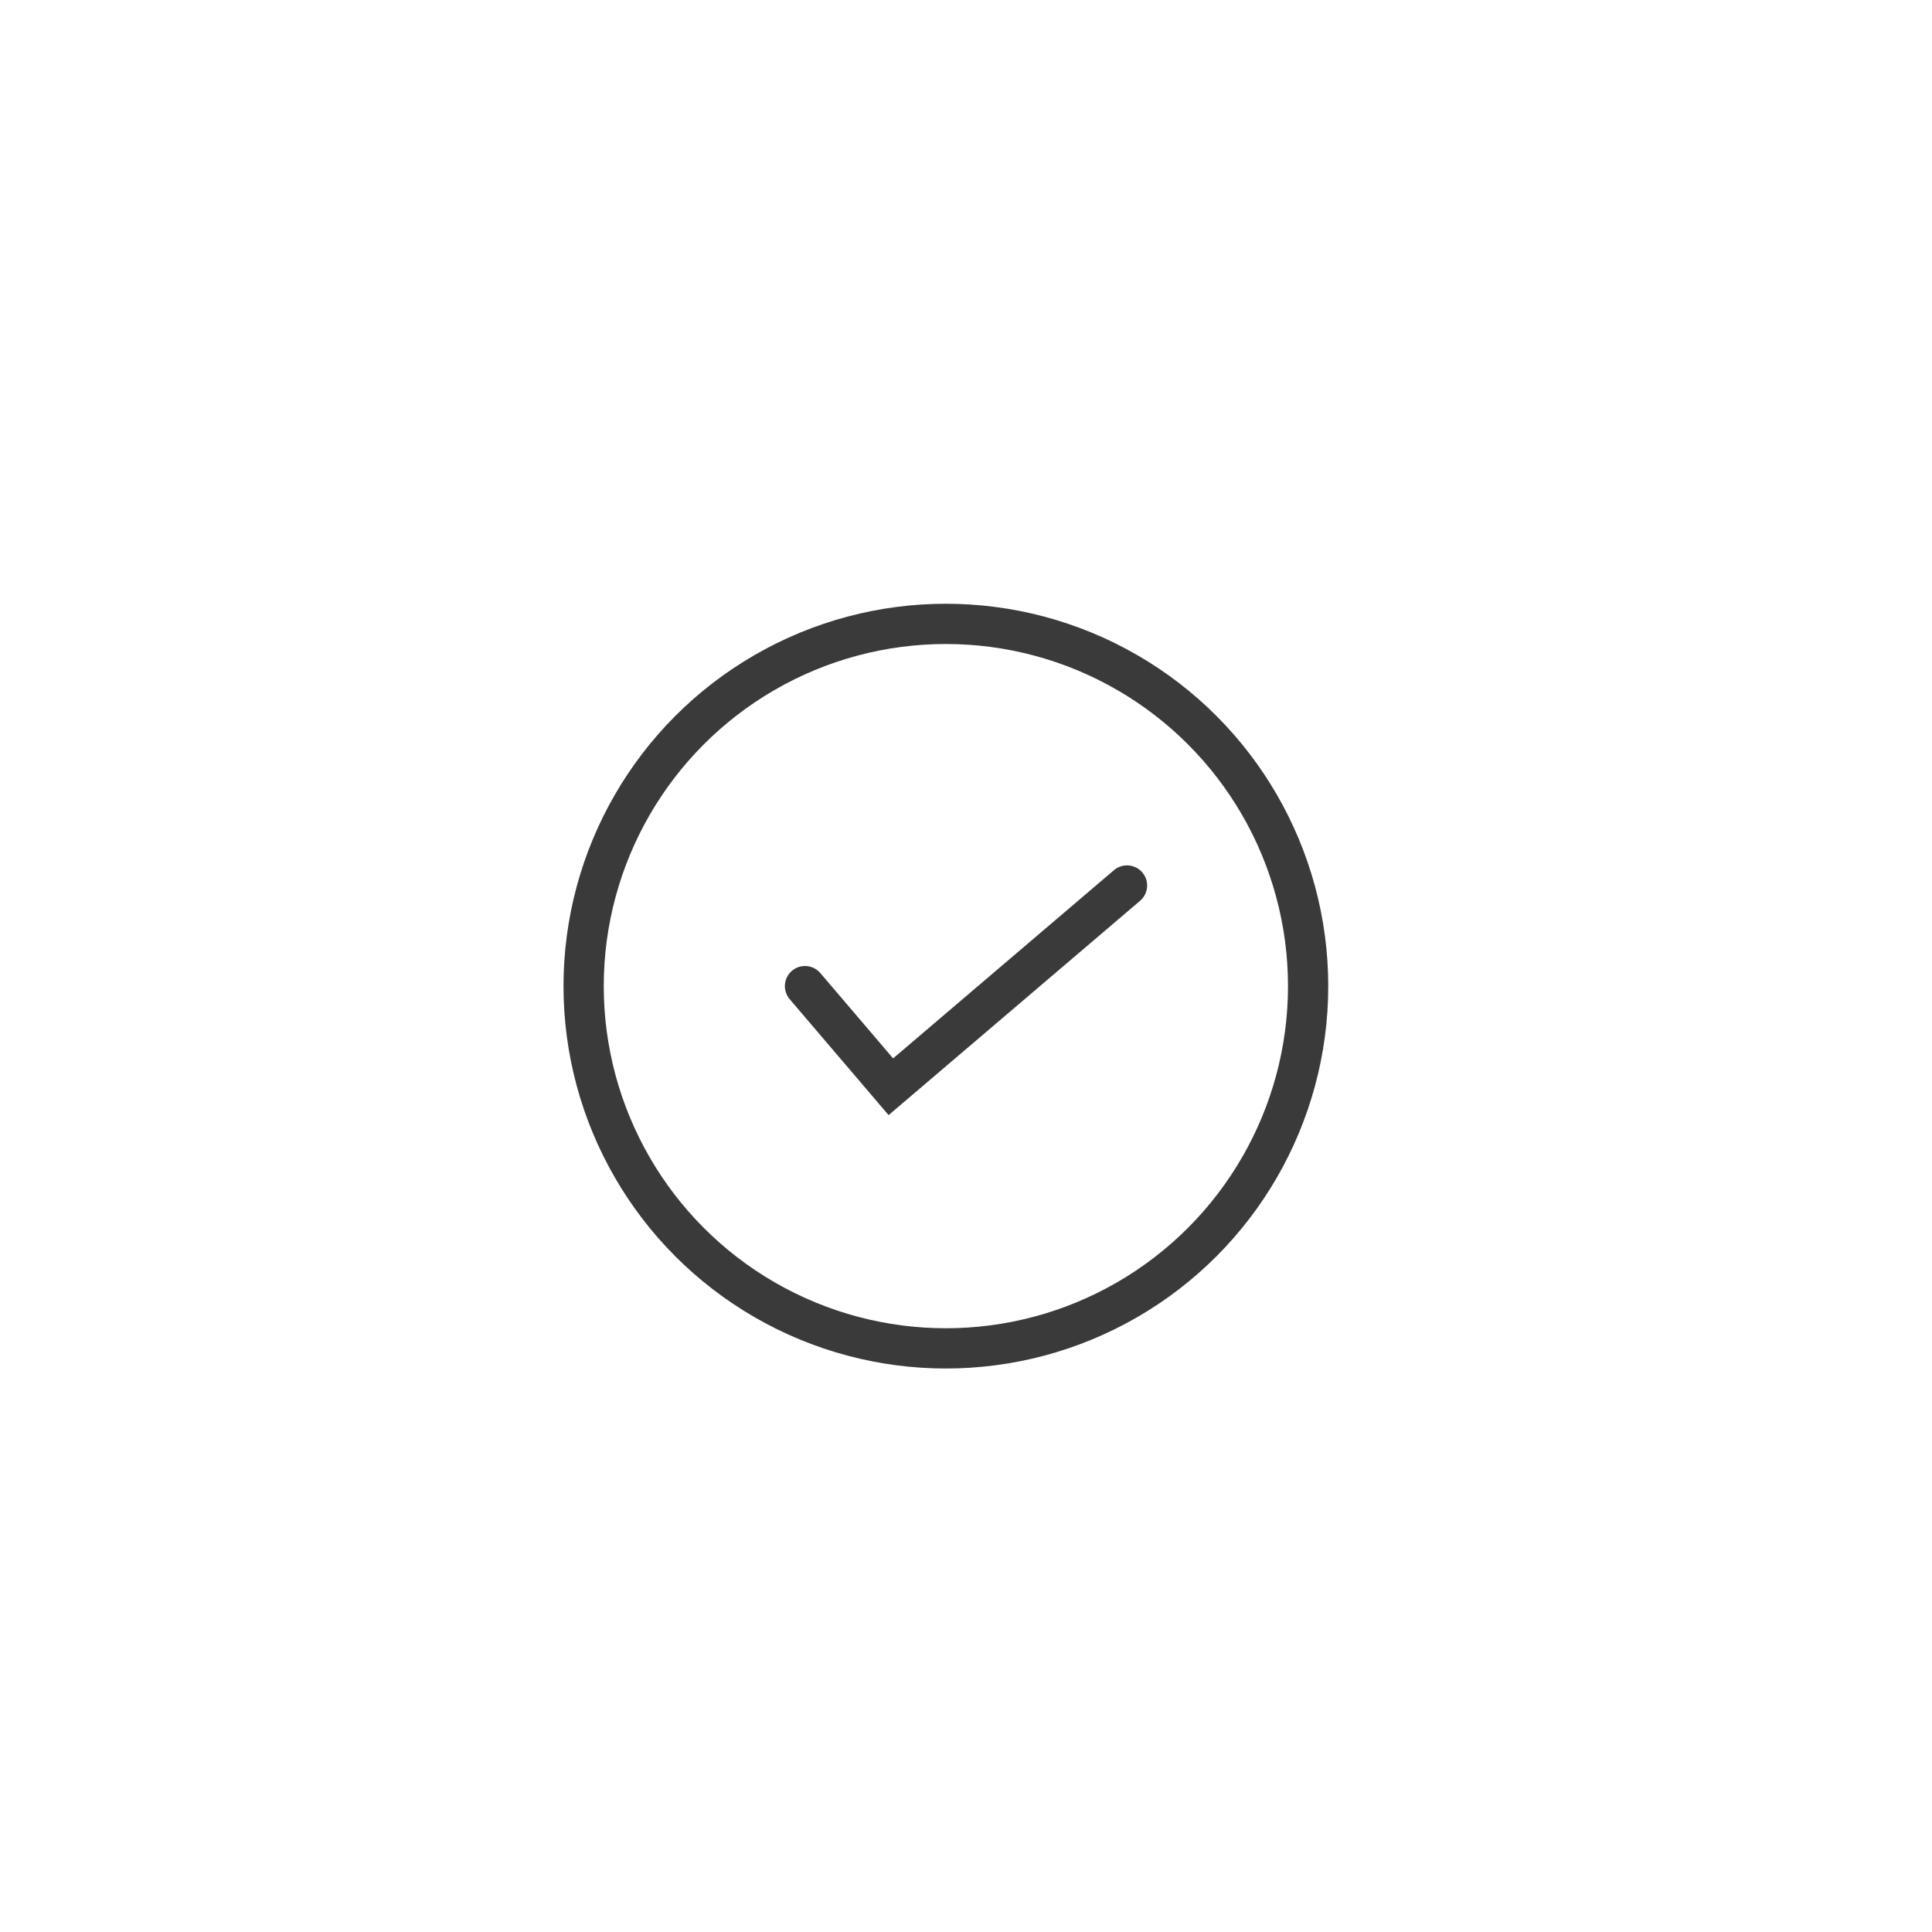 <svg width="48" height="48" viewBox="0 0 48 48" fill="none" xmlns="http://www.w3.org/2000/svg">
<circle cx="23.5" cy="24.5" r="9" stroke="#3A3A3A"/>
<path d="M20 24.5L22.133 27L28 22" stroke="#3A3A3A" stroke-linecap="round"/>
</svg>
